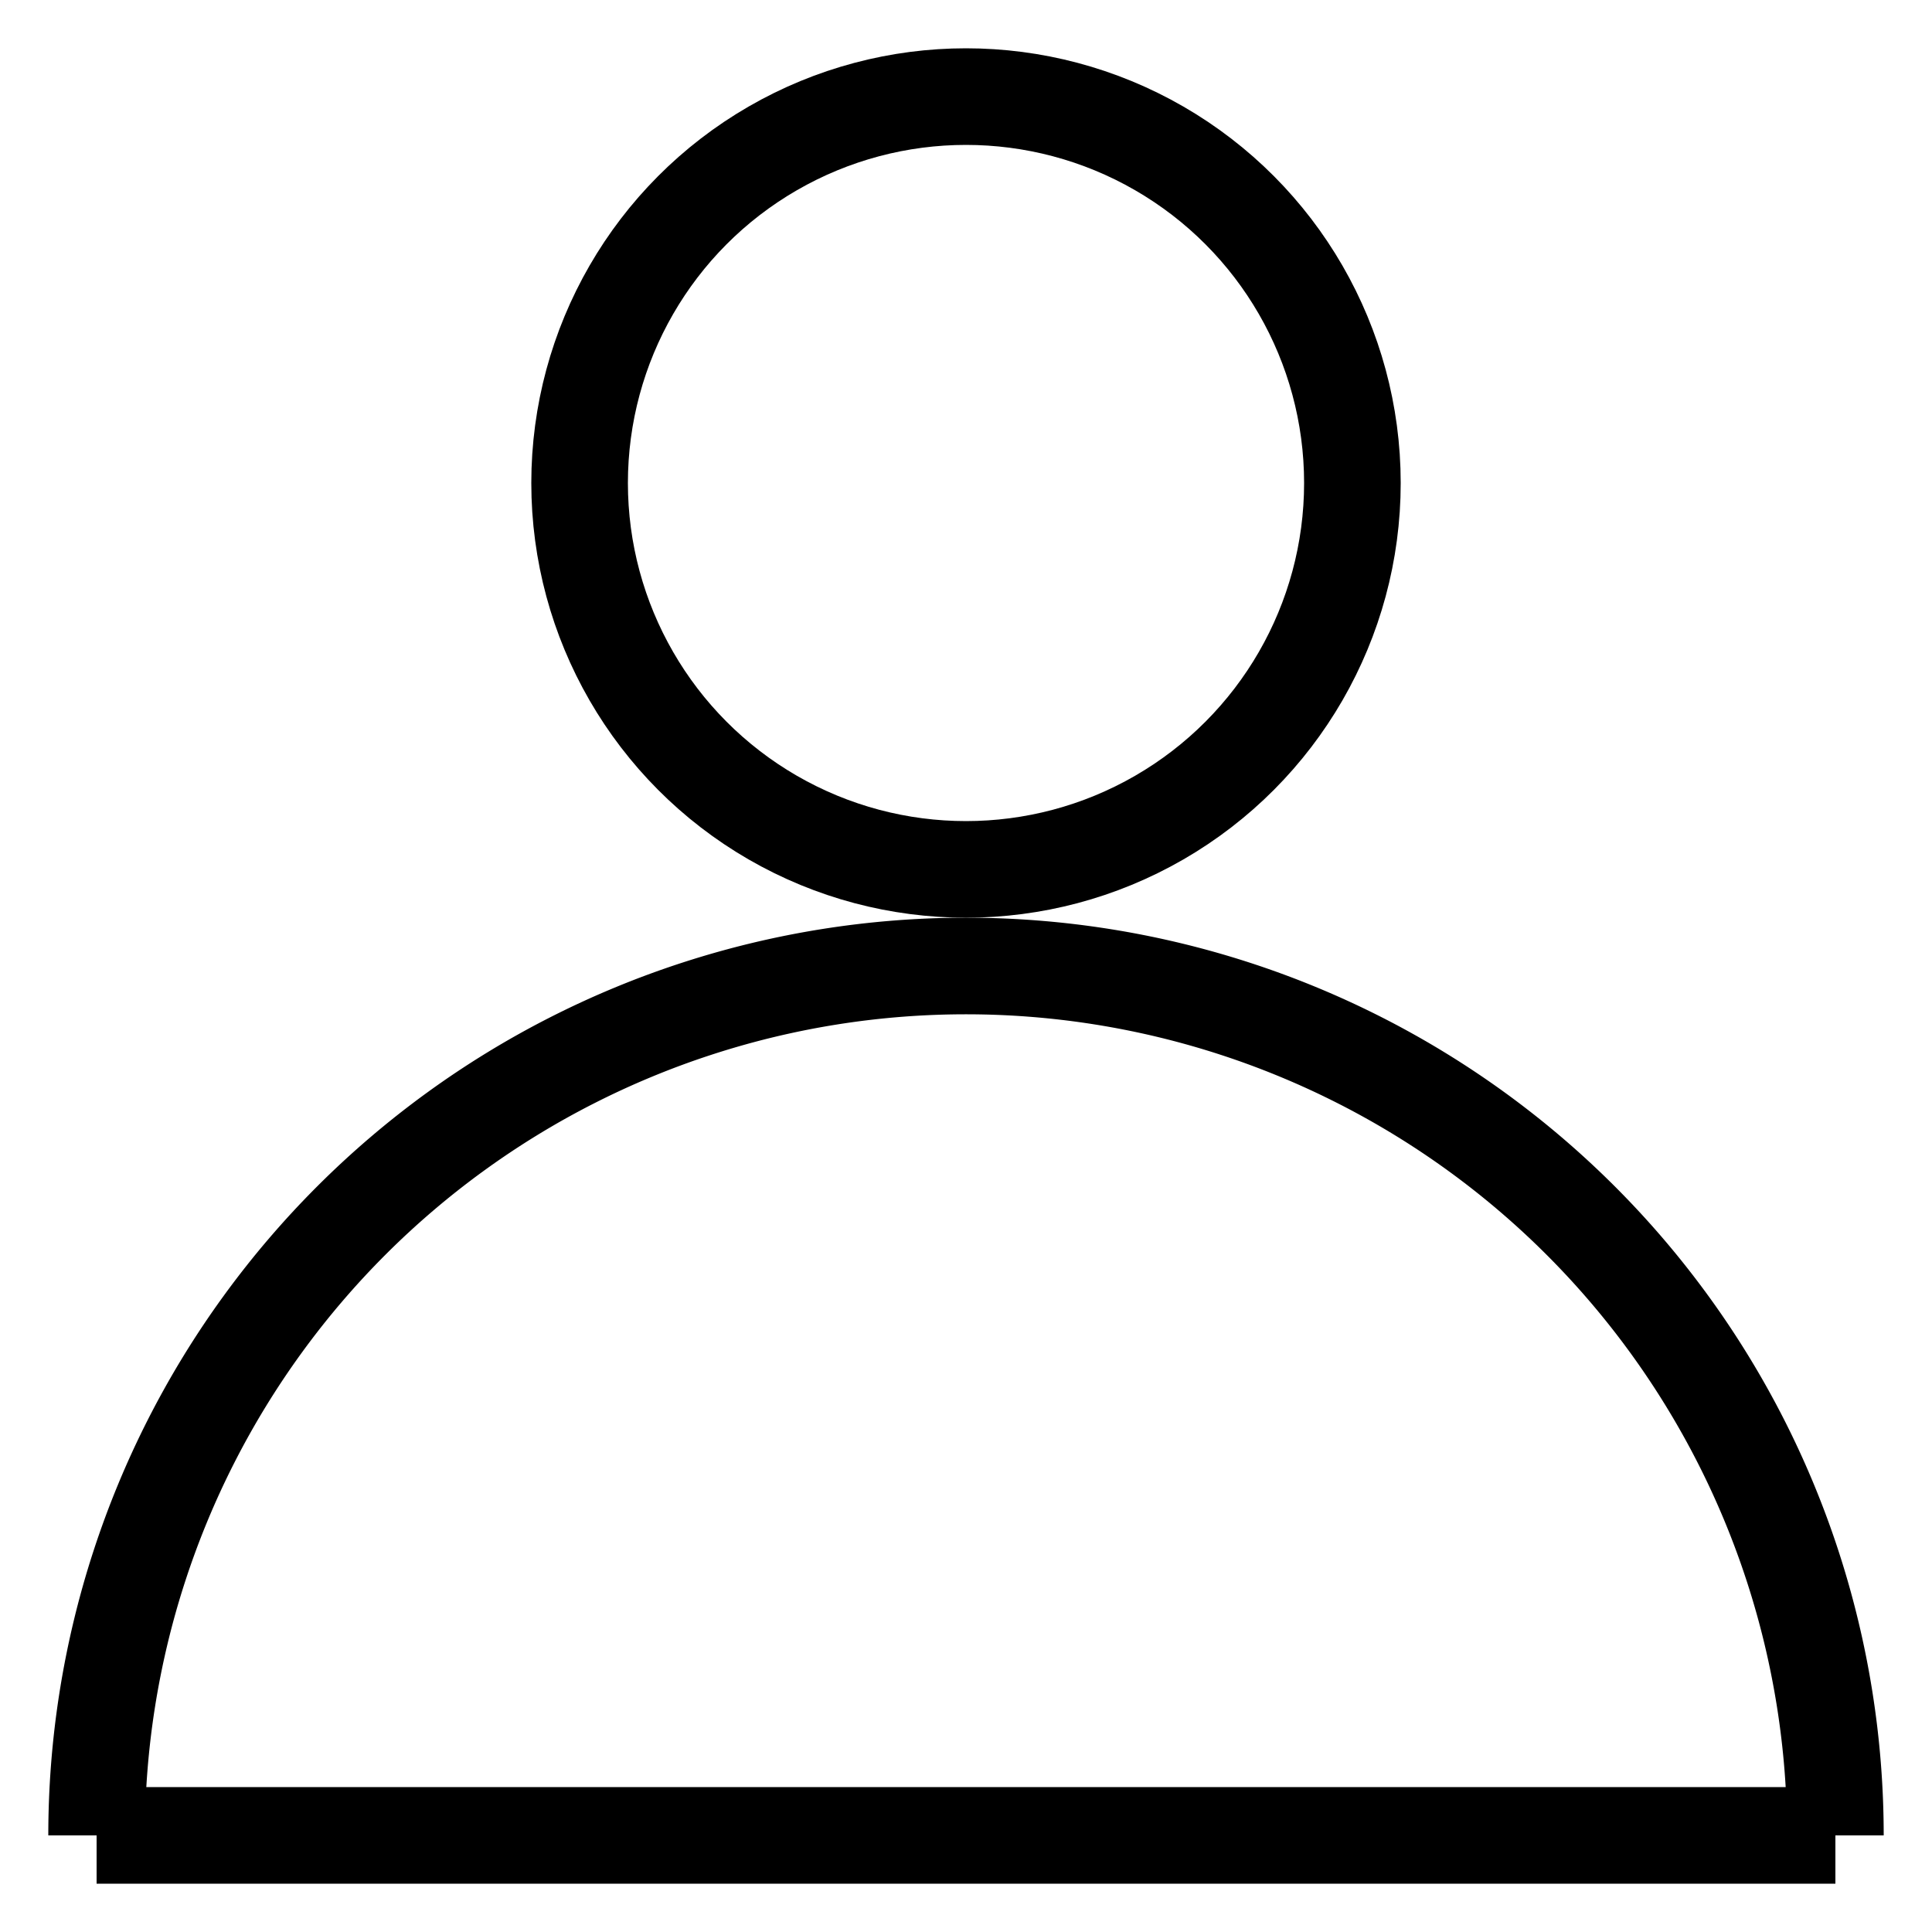 <svg
    viewBox="0 0 100 100"
    width="100"
    height="100"
    fill="transparent"
    xmlns="http://www.w3.org/2000/svg"
    stroke-width="5"
    stroke="currentColor"
>
  <circle r="20" cx="50" cy="25" />
  <path
      d="M5 95 A45 45 180 0 1 95 95"
      stroke="currentColor"
  />
  <line x1="5" y1="95" x2="95" y2="95" />
</svg>

